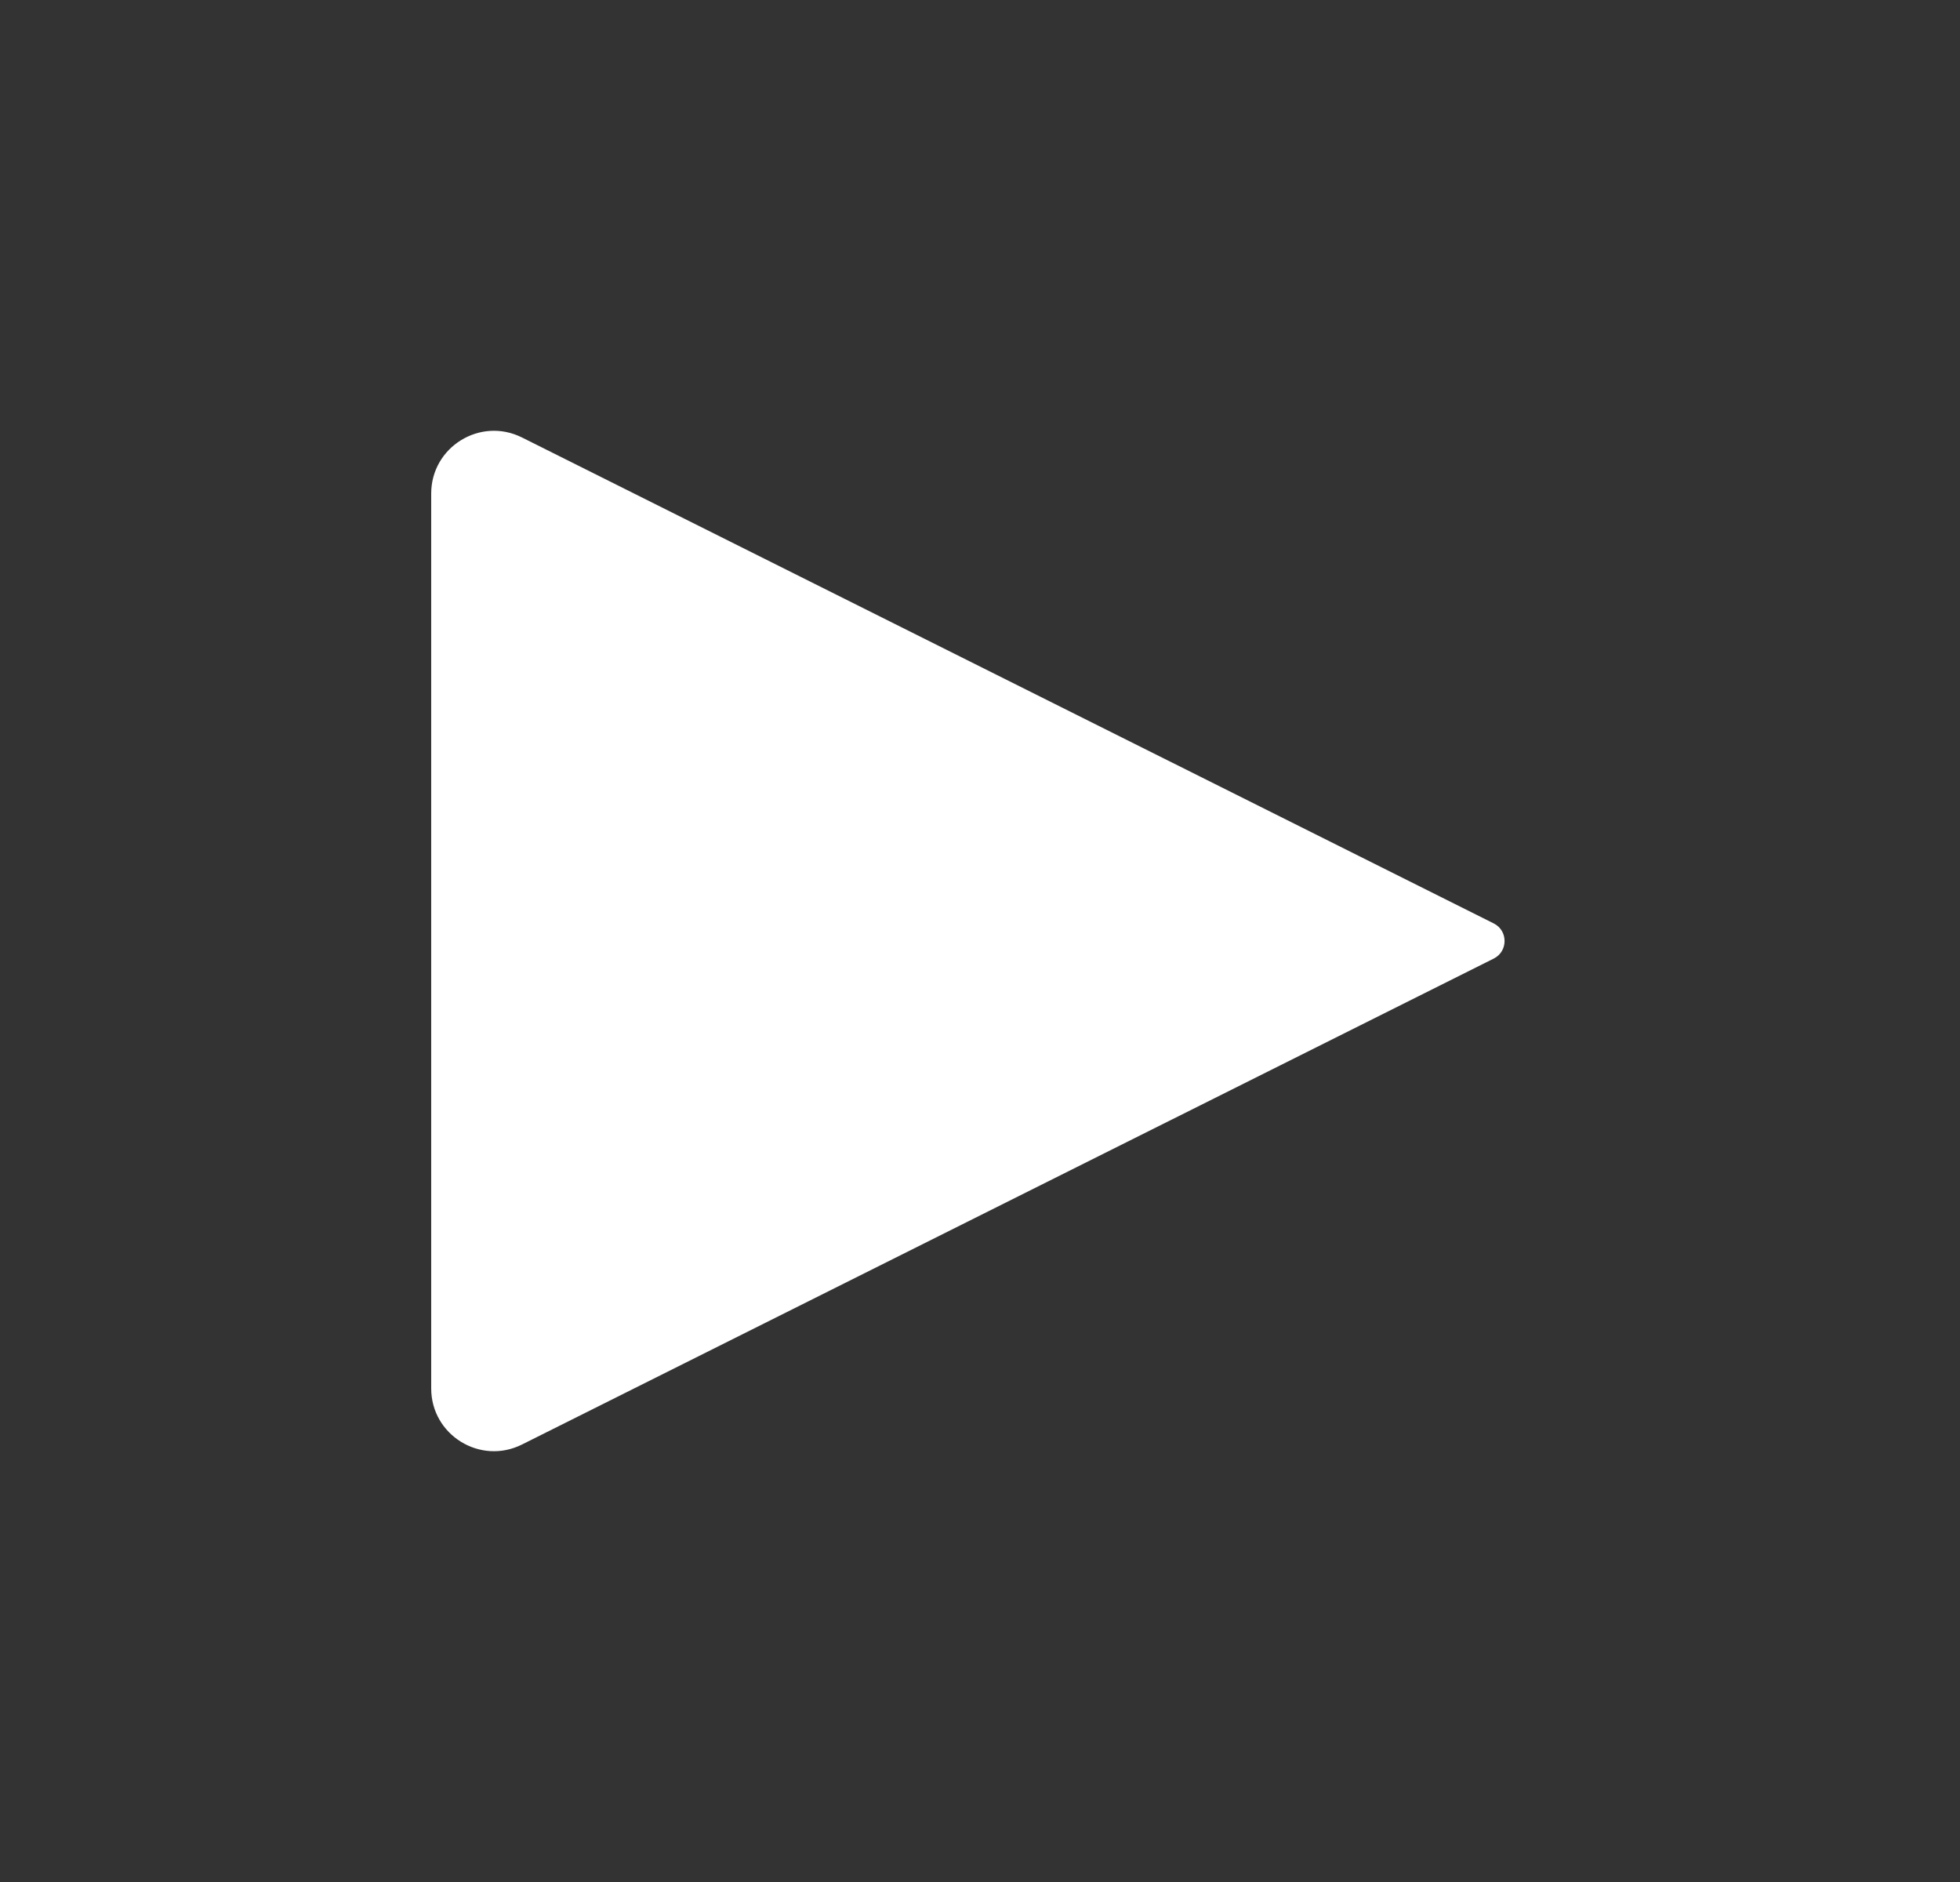 <svg width="25" height="24" viewBox="0 0 25 24" fill="none" xmlns="http://www.w3.org/2000/svg">
<rect x="0" y="0" width="25" height="24" fill="#333333" stroke="none"/>
<path d="M19.053 11.776L6.658 5.579C6.126 5.313 5.5 5.7 5.5 6.294V17.706C5.5 18.3 6.126 18.687 6.658 18.421L19.053 12.224C19.237 12.132 19.237 11.868 19.053 11.776Z" fill="white"/>
</svg>
